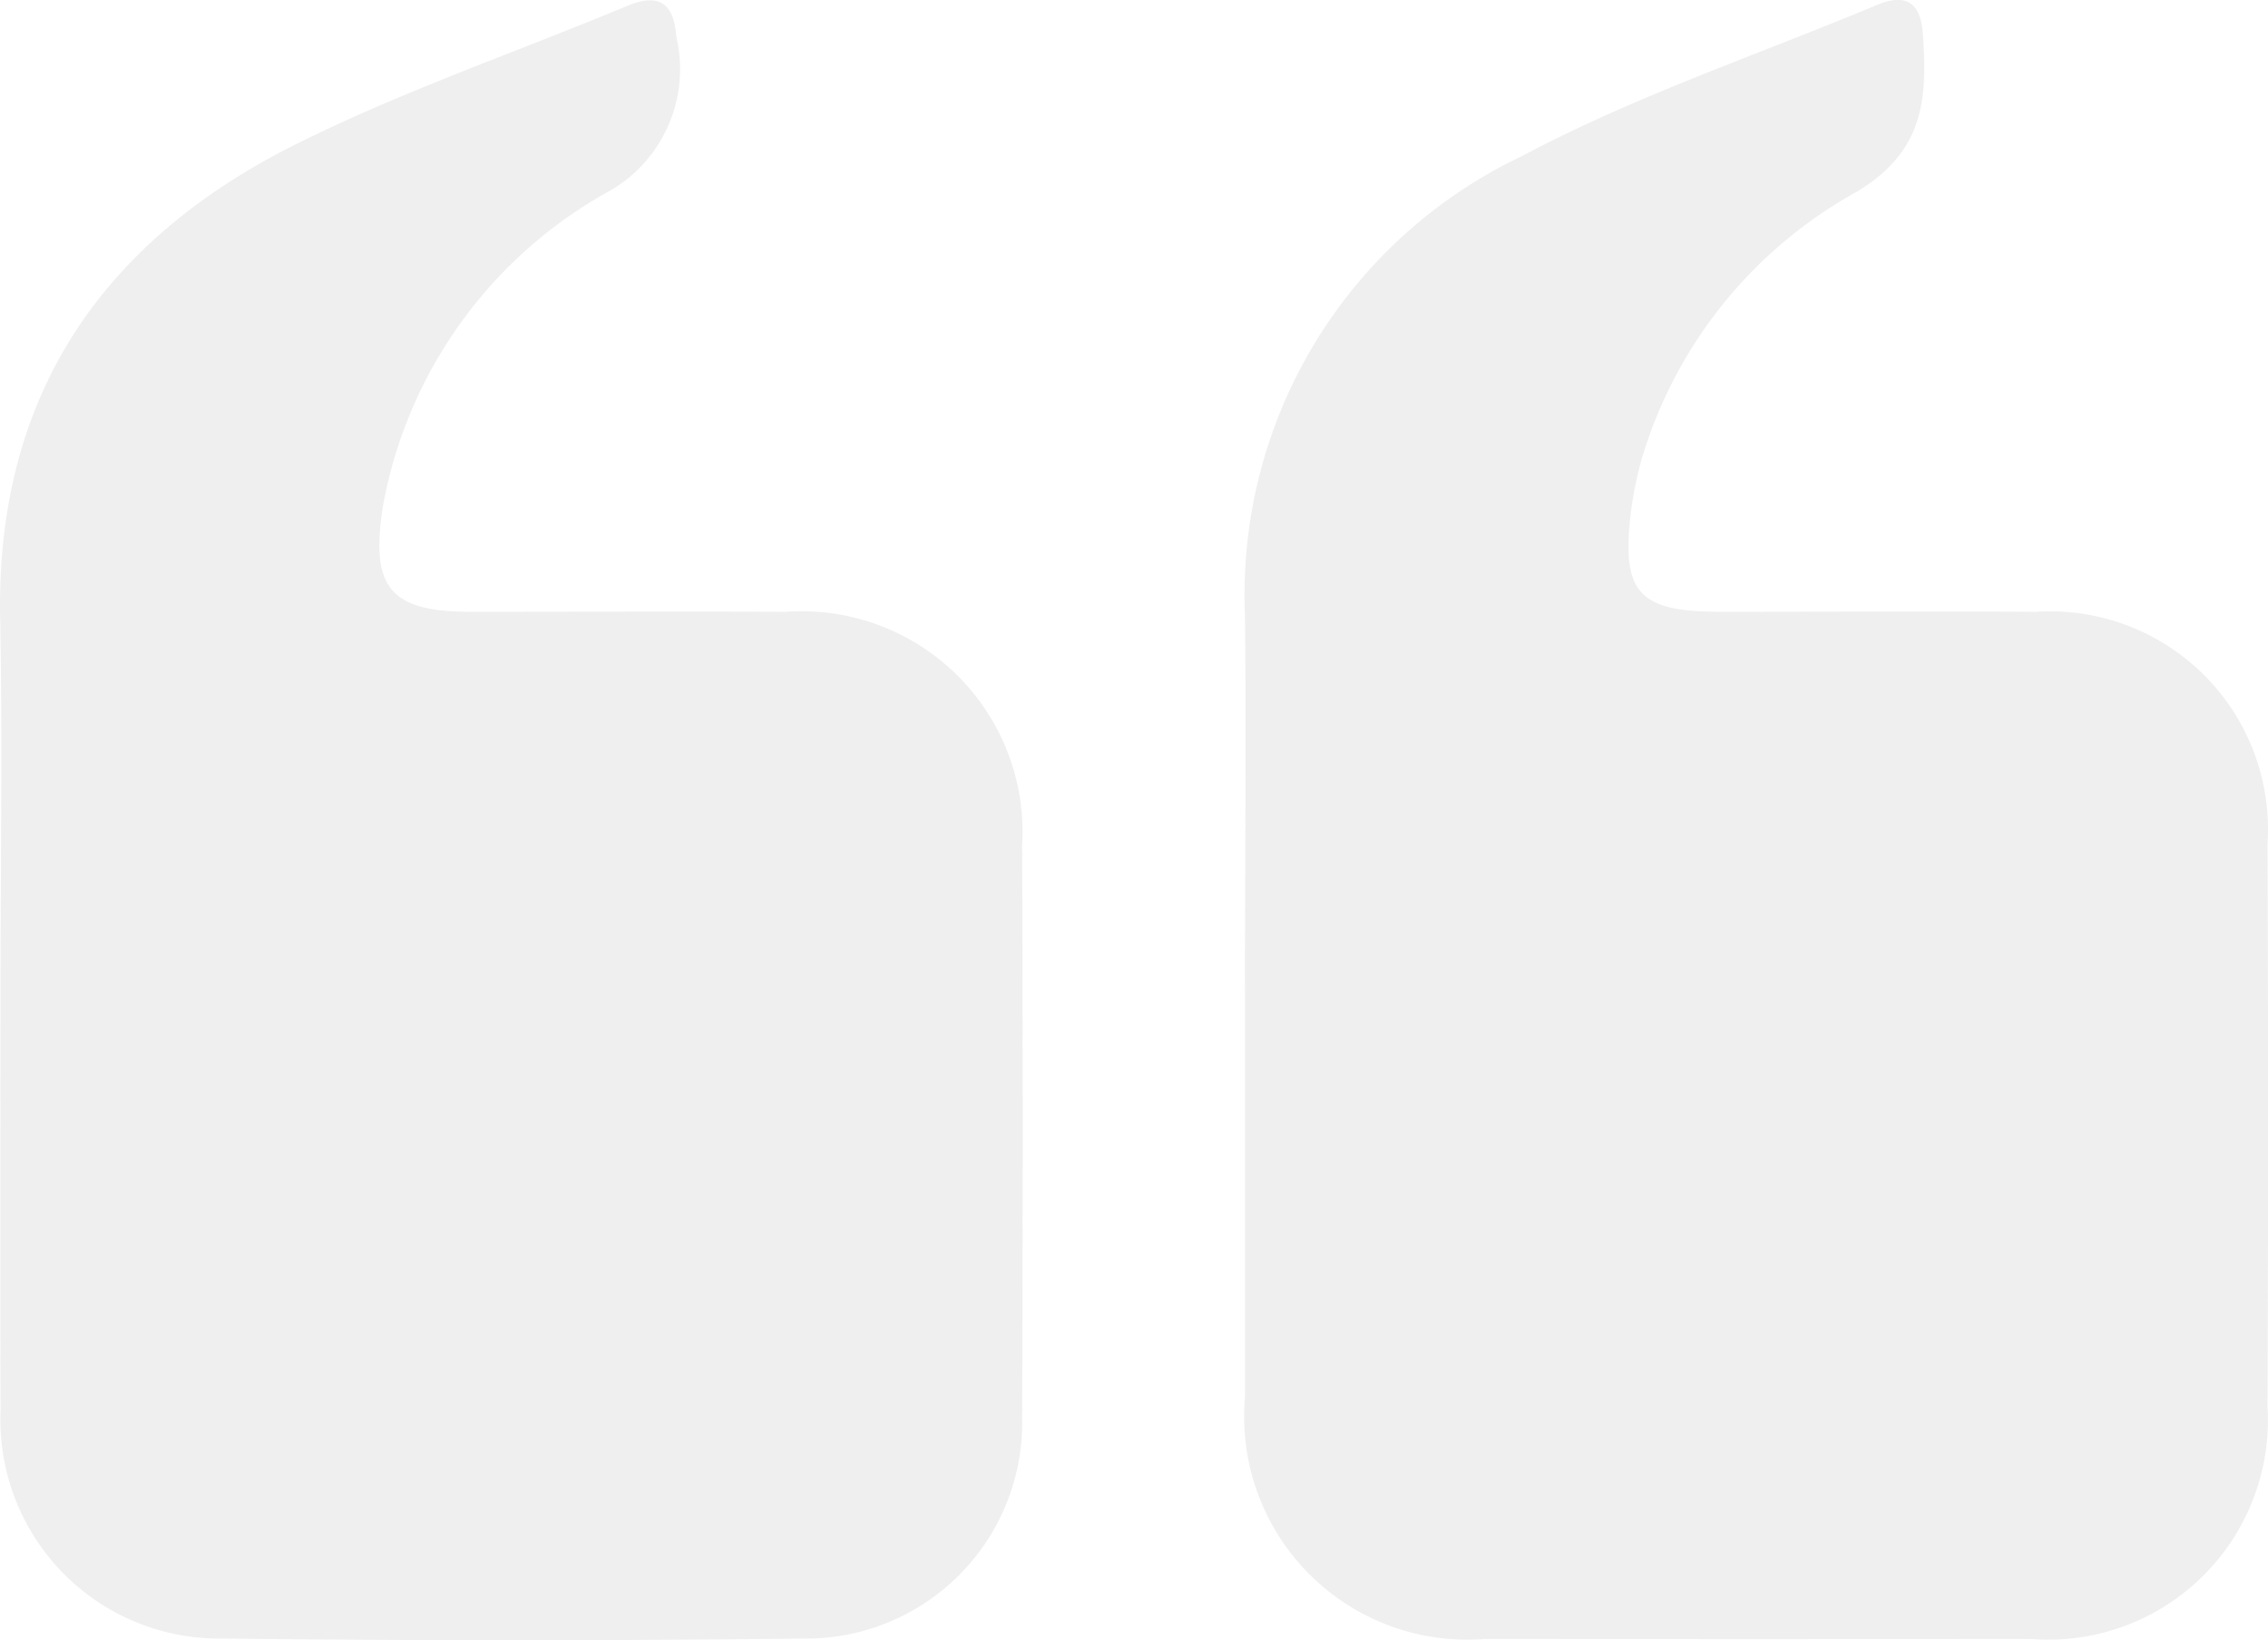 <svg xmlns="http://www.w3.org/2000/svg" width="43.623" height="31.552" viewBox="0 0 43.623 31.552">
  <g id="Сгруппировать_9394" data-name="Сгруппировать 9394" transform="translate(-201.835 -320.129)" opacity="0.093">
    <path id="Контур_3733" data-name="Контур 3733" d="M317.906,339.183c0-2.405.024-4.811,0-7.216a9.336,9.336,0,0,1,5.341-8.841c2.17-1.155,4.534-1.946,6.811-2.9.555-.232.846-.056.887.558.08,1.22.047,2.235-1.264,3.029a8.7,8.7,0,0,0-4.154,5.179,7.134,7.134,0,0,0-.2,1.006c-.183,1.532.15,1.9,1.72,1.9,2.027,0,4.055-.011,6.082,0a4.19,4.19,0,0,1,4.444,4.463q.022,5.412,0,10.823a4.225,4.225,0,0,1-4.547,4.474q-5.257.005-10.515,0a4.291,4.291,0,0,1-4.605-4.645Q317.906,343.1,317.906,339.183Z" transform="translate(-92.125)" fill="#4a4a4a"/>
    <path id="Контур_3734" data-name="Контур 3734" d="M201.845,339.165c0-2.371.039-4.743-.007-7.114-.084-4.3,1.979-7.274,5.7-9.127,2.052-1.022,4.239-1.77,6.36-2.655.634-.264.9-.032.946.6a2.7,2.7,0,0,1-1.251,2.94,8.688,8.688,0,0,0-4.39,6.068c-.249,1.572.119,2.044,1.673,2.047,2.028,0,4.056-.008,6.083,0a4.248,4.248,0,0,1,4.536,4.5q.021,5.516,0,11.032a4.154,4.154,0,0,1-4.168,4.219q-5.618.065-11.238,0a4.207,4.207,0,0,1-4.243-4.368C201.838,344.595,201.844,341.88,201.845,339.165Z" transform="translate(0 -0.026)" fill="#4a4a4a"/>
  </g>
</svg>
